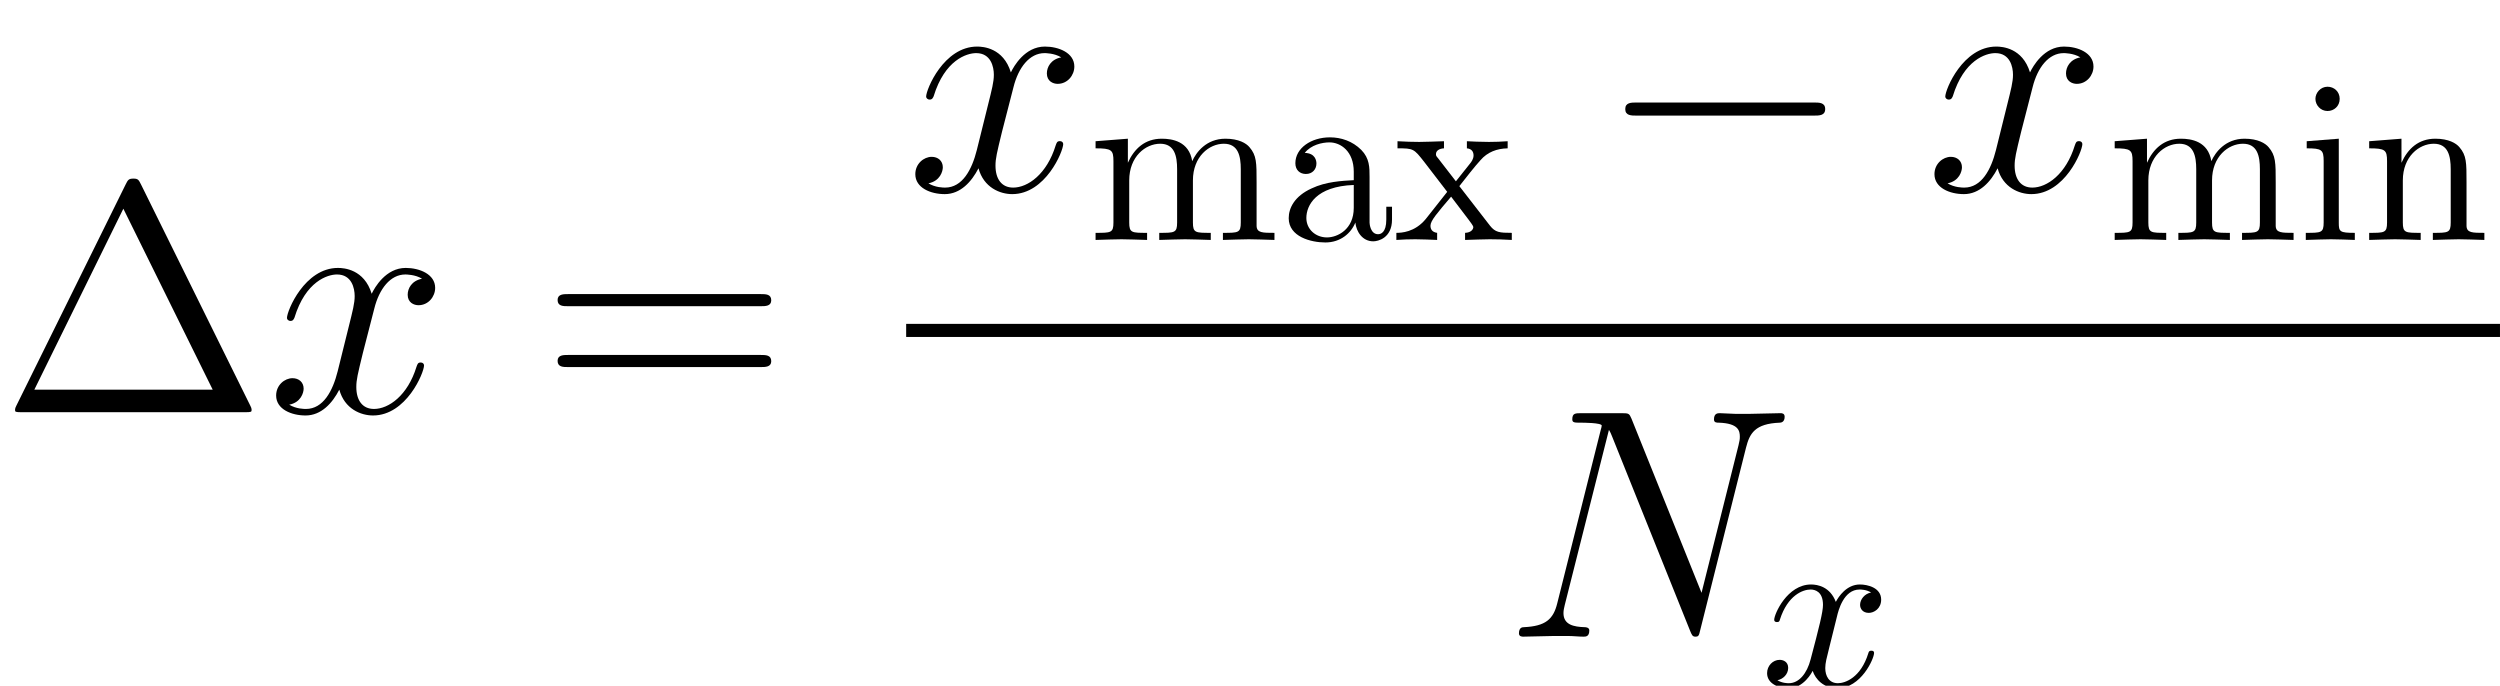 <?xml version='1.0' encoding='UTF-8'?>
<!-- This file was generated by dvisvgm 2.6.3 -->
<svg version='1.1' xmlns='http://www.w3.org/2000/svg' xmlns:xlink='http://www.w3.org/1999/xlink' width='114.182pt' height='31.319pt' viewBox='175.437 77.74 114.182 31.319'>
<defs>
<path id='g0-0' d='M9.848 -3.437C10.102 -3.437 10.371 -3.437 10.371 -3.736S10.102 -4.035 9.848 -4.035H1.763C1.509 -4.035 1.24 -4.035 1.24 -3.736S1.509 -3.437 1.763 -3.437H9.848Z'/>
<path id='g3-97' d='M3.483 -0.795C3.525 -0.377 3.808 0.063 4.299 0.063C4.519 0.063 5.157 -0.084 5.157 -0.931V-1.517H4.896V-0.931C4.896 -0.324 4.634 -0.262 4.519 -0.262C4.174 -0.262 4.132 -0.732 4.132 -0.785V-2.877C4.132 -3.316 4.132 -3.724 3.755 -4.111C3.347 -4.519 2.824 -4.686 2.322 -4.686C1.465 -4.686 0.743 -4.195 0.743 -3.504C0.743 -3.191 0.952 -3.013 1.224 -3.013C1.517 -3.013 1.705 -3.222 1.705 -3.494C1.705 -3.619 1.653 -3.965 1.172 -3.975C1.454 -4.341 1.967 -4.456 2.301 -4.456C2.814 -4.456 3.41 -4.048 3.41 -3.117V-2.73C2.877 -2.699 2.144 -2.667 1.485 -2.354C0.701 -1.998 0.439 -1.454 0.439 -0.994C0.439 -0.146 1.454 0.115 2.113 0.115C2.803 0.115 3.285 -0.303 3.483 -0.795ZM3.41 -2.511V-1.465C3.41 -0.471 2.657 -0.115 2.186 -0.115C1.674 -0.115 1.245 -0.481 1.245 -1.004C1.245 -1.58 1.684 -2.448 3.41 -2.511Z'/>
<path id='g3-105' d='M1.852 -4.624L0.387 -4.509V-4.184C1.067 -4.184 1.161 -4.122 1.161 -3.609V-0.795C1.161 -0.324 1.046 -0.324 0.345 -0.324V0C0.68 -0.01 1.245 -0.031 1.496 -0.031C1.862 -0.031 2.228 -0.01 2.584 0V-0.324C1.893 -0.324 1.852 -0.377 1.852 -0.785V-4.624ZM1.893 -6.444C1.893 -6.779 1.632 -6.998 1.339 -6.998C1.015 -6.998 0.785 -6.716 0.785 -6.444C0.785 -6.161 1.015 -5.889 1.339 -5.889C1.632 -5.889 1.893 -6.109 1.893 -6.444Z'/>
<path id='g3-109' d='M1.151 -3.598V-0.795C1.151 -0.324 1.036 -0.324 0.335 -0.324V0C0.701 -0.01 1.234 -0.031 1.517 -0.031C1.789 -0.031 2.333 -0.01 2.688 0V-0.324C1.988 -0.324 1.872 -0.324 1.872 -0.795V-2.72C1.872 -3.808 2.615 -4.394 3.285 -4.394C3.944 -4.394 4.059 -3.829 4.059 -3.232V-0.795C4.059 -0.324 3.944 -0.324 3.243 -0.324V0C3.609 -0.01 4.142 -0.031 4.425 -0.031C4.697 -0.031 5.241 -0.01 5.596 0V-0.324C4.896 -0.324 4.781 -0.324 4.781 -0.795V-2.72C4.781 -3.808 5.523 -4.394 6.193 -4.394C6.852 -4.394 6.967 -3.829 6.967 -3.232V-0.795C6.967 -0.324 6.852 -0.324 6.151 -0.324V0C6.517 -0.01 7.051 -0.031 7.333 -0.031C7.605 -0.031 8.149 -0.01 8.505 0V-0.324C7.961 -0.324 7.699 -0.324 7.689 -0.638V-2.636C7.689 -3.536 7.689 -3.86 7.364 -4.237C7.218 -4.414 6.873 -4.624 6.266 -4.624C5.387 -4.624 4.927 -3.996 4.749 -3.598C4.603 -4.509 3.829 -4.624 3.358 -4.624C2.594 -4.624 2.103 -4.174 1.81 -3.525V-4.624L0.335 -4.509V-4.184C1.067 -4.184 1.151 -4.111 1.151 -3.598Z'/>
<path id='g3-110' d='M1.151 -3.598V-0.795C1.151 -0.324 1.036 -0.324 0.335 -0.324V0C0.701 -0.01 1.234 -0.031 1.517 -0.031C1.789 -0.031 2.333 -0.01 2.688 0V-0.324C1.988 -0.324 1.872 -0.324 1.872 -0.795V-2.72C1.872 -3.808 2.615 -4.394 3.285 -4.394C3.944 -4.394 4.059 -3.829 4.059 -3.232V-0.795C4.059 -0.324 3.944 -0.324 3.243 -0.324V0C3.609 -0.01 4.142 -0.031 4.425 -0.031C4.697 -0.031 5.241 -0.01 5.596 0V-0.324C5.053 -0.324 4.791 -0.324 4.781 -0.638V-2.636C4.781 -3.536 4.781 -3.86 4.456 -4.237C4.31 -4.414 3.965 -4.624 3.358 -4.624C2.594 -4.624 2.103 -4.174 1.81 -3.525V-4.624L0.335 -4.509V-4.184C1.067 -4.184 1.151 -4.111 1.151 -3.598Z'/>
<path id='g3-120' d='M3.002 -2.458C3.316 -2.856 3.714 -3.368 3.965 -3.64C4.289 -4.017 4.718 -4.174 5.209 -4.184V-4.509C4.937 -4.488 4.624 -4.477 4.352 -4.477C4.038 -4.477 3.483 -4.498 3.347 -4.509V-4.184C3.567 -4.163 3.651 -4.027 3.651 -3.86S3.546 -3.557 3.494 -3.494L2.845 -2.678L2.029 -3.734C1.935 -3.839 1.935 -3.86 1.935 -3.923C1.935 -4.08 2.092 -4.174 2.301 -4.184V-4.509C2.029 -4.498 1.339 -4.477 1.172 -4.477C0.952 -4.477 0.46 -4.488 0.178 -4.509V-4.184C0.91 -4.184 0.921 -4.174 1.412 -3.546L2.448 -2.197L1.465 -0.952C0.962 -0.345 0.345 -0.324 0.126 -0.324V0C0.398 -0.021 0.722 -0.031 0.994 -0.031C1.297 -0.031 1.736 -0.01 1.988 0V-0.324C1.757 -0.356 1.684 -0.492 1.684 -0.649C1.684 -0.879 1.988 -1.224 2.626 -1.977L3.421 -0.931C3.504 -0.816 3.64 -0.649 3.64 -0.586C3.64 -0.492 3.546 -0.335 3.264 -0.324V0C3.578 -0.01 4.163 -0.031 4.394 -0.031C4.676 -0.031 5.084 -0.021 5.398 0V-0.324C4.833 -0.324 4.645 -0.345 4.404 -0.649L3.002 -2.458Z'/>
<path id='g2-78' d='M11.059 -8.638C11.223 -9.28 11.462 -9.729 12.598 -9.773C12.643 -9.773 12.822 -9.788 12.822 -10.042C12.822 -10.207 12.687 -10.207 12.628 -10.207C12.329 -10.207 11.567 -10.177 11.268 -10.177H10.55C10.341 -10.177 10.072 -10.207 9.863 -10.207C9.773 -10.207 9.594 -10.207 9.594 -9.923C9.594 -9.773 9.714 -9.773 9.818 -9.773C10.715 -9.743 10.775 -9.4 10.775 -9.131C10.775 -8.996 10.76 -8.951 10.715 -8.742L9.026 -2.002L5.828 -9.953C5.724 -10.192 5.709 -10.207 5.38 -10.207H3.557C3.258 -10.207 3.123 -10.207 3.123 -9.923C3.123 -9.773 3.228 -9.773 3.512 -9.773C3.587 -9.773 4.468 -9.773 4.468 -9.639C4.468 -9.609 4.438 -9.489 4.423 -9.445L2.436 -1.524C2.257 -0.792 1.898 -0.478 0.912 -0.433C0.837 -0.433 0.687 -0.418 0.687 -0.149C0.687 0 0.837 0 0.882 0C1.181 0 1.943 -0.03 2.242 -0.03H2.959C3.168 -0.03 3.422 0 3.631 0C3.736 0 3.9 0 3.9 -0.284C3.9 -0.418 3.751 -0.433 3.691 -0.433C3.198 -0.448 2.72 -0.538 2.72 -1.076C2.72 -1.196 2.75 -1.33 2.78 -1.45L4.797 -9.445C4.887 -9.295 4.887 -9.265 4.946 -9.131L8.503 -0.269C8.578 -0.09 8.608 0 8.742 0C8.892 0 8.907 -0.045 8.966 -0.299L11.059 -8.638Z'/>
<path id='g2-120' d='M7.083 -6.097C6.605 -6.007 6.426 -5.649 6.426 -5.365C6.426 -5.006 6.71 -4.887 6.919 -4.887C7.367 -4.887 7.681 -5.275 7.681 -5.679C7.681 -6.306 6.964 -6.59 6.336 -6.59C5.425 -6.59 4.917 -5.694 4.782 -5.41C4.438 -6.531 3.512 -6.59 3.243 -6.59C1.719 -6.59 0.912 -4.633 0.912 -4.304C0.912 -4.244 0.971 -4.169 1.076 -4.169C1.196 -4.169 1.225 -4.259 1.255 -4.319C1.763 -5.978 2.765 -6.291 3.198 -6.291C3.87 -6.291 4.005 -5.664 4.005 -5.305C4.005 -4.976 3.915 -4.633 3.736 -3.915L3.228 -1.868C3.004 -0.971 2.57 -0.149 1.778 -0.149C1.704 -0.149 1.33 -0.149 1.016 -0.344C1.554 -0.448 1.674 -0.897 1.674 -1.076C1.674 -1.375 1.45 -1.554 1.166 -1.554C0.807 -1.554 0.418 -1.24 0.418 -0.762C0.418 -0.134 1.121 0.149 1.763 0.149C2.481 0.149 2.989 -0.418 3.303 -1.031C3.542 -0.149 4.289 0.149 4.842 0.149C6.366 0.149 7.173 -1.808 7.173 -2.137C7.173 -2.212 7.113 -2.271 7.024 -2.271C6.889 -2.271 6.874 -2.197 6.829 -2.077C6.426 -0.762 5.559 -0.149 4.887 -0.149C4.364 -0.149 4.08 -0.538 4.08 -1.151C4.08 -1.479 4.139 -1.719 4.379 -2.705L4.902 -4.737C5.126 -5.634 5.634 -6.291 6.321 -6.291C6.351 -6.291 6.77 -6.291 7.083 -6.097Z'/>
<path id='g1-120' d='M3.494 -3.159C3.557 -3.431 3.797 -4.394 4.529 -4.394C4.582 -4.394 4.833 -4.394 5.053 -4.258C4.76 -4.205 4.55 -3.944 4.55 -3.693C4.55 -3.525 4.665 -3.327 4.948 -3.327C5.178 -3.327 5.513 -3.515 5.513 -3.933C5.513 -4.477 4.896 -4.624 4.54 -4.624C3.933 -4.624 3.567 -4.069 3.442 -3.829C3.18 -4.519 2.615 -4.624 2.312 -4.624C1.224 -4.624 0.628 -3.274 0.628 -3.013C0.628 -2.908 0.732 -2.908 0.753 -2.908C0.837 -2.908 0.868 -2.929 0.889 -3.023C1.245 -4.132 1.935 -4.394 2.291 -4.394C2.49 -4.394 2.856 -4.299 2.856 -3.693C2.856 -3.368 2.678 -2.667 2.291 -1.203C2.124 -0.554 1.757 -0.115 1.297 -0.115C1.234 -0.115 0.994 -0.115 0.774 -0.251C1.036 -0.303 1.266 -0.523 1.266 -0.816C1.266 -1.098 1.036 -1.182 0.879 -1.182C0.565 -1.182 0.303 -0.91 0.303 -0.575C0.303 -0.094 0.826 0.115 1.287 0.115C1.977 0.115 2.354 -0.617 2.385 -0.68C2.511 -0.293 2.887 0.115 3.515 0.115C4.592 0.115 5.189 -1.234 5.189 -1.496C5.189 -1.6 5.094 -1.6 5.063 -1.6C4.969 -1.6 4.948 -1.559 4.927 -1.485C4.582 -0.366 3.87 -0.115 3.536 -0.115C3.128 -0.115 2.96 -0.45 2.96 -0.805C2.96 -1.036 3.023 -1.266 3.138 -1.726L3.494 -3.159Z'/>
<path id='g4-1' d='M6.441 -10.401C6.336 -10.61 6.306 -10.67 6.097 -10.67C5.873 -10.67 5.843 -10.61 5.738 -10.401L0.747 -0.299C0.717 -0.254 0.687 -0.164 0.687 -0.105C0.687 -0.015 0.702 0 1.001 0H11.178C11.477 0 11.492 -0.015 11.492 -0.105C11.492 -0.164 11.462 -0.254 11.432 -0.299L6.441 -10.401ZM5.634 -9.295L9.714 -1.031H1.569L5.634 -9.295Z'/>
<path id='g4-61' d='M10.087 -4.842C10.296 -4.842 10.565 -4.842 10.565 -5.111C10.565 -5.395 10.311 -5.395 10.087 -5.395H1.285C1.076 -5.395 0.807 -5.395 0.807 -5.126C0.807 -4.842 1.061 -4.842 1.285 -4.842H10.087ZM10.087 -2.062C10.296 -2.062 10.565 -2.062 10.565 -2.331C10.565 -2.615 10.311 -2.615 10.087 -2.615H1.285C1.076 -2.615 0.807 -2.615 0.807 -2.346C0.807 -2.062 1.061 -2.062 1.285 -2.062H10.087Z'/>
</defs>
<g id='page1'>
<use x='175.437' y='96.567' xlink:href='#g4-1'/>
<use x='187.631' y='96.567' xlink:href='#g2-120'/>
<use x='200.097' y='96.567' xlink:href='#g4-61'/>
<use x='216.824' y='86.457' xlink:href='#g2-120'/>
<use x='225.14' y='88.699' xlink:href='#g3-109'/>
<use x='233.857' y='88.699' xlink:href='#g3-97'/>
<use x='239.087' y='88.699' xlink:href='#g3-120'/>
<use x='248.427' y='86.457' xlink:href='#g0-0'/>
<use x='263.371' y='86.457' xlink:href='#g2-120'/>
<use x='271.686' y='88.699' xlink:href='#g3-109'/>
<use x='280.404' y='88.699' xlink:href='#g3-105'/>
<use x='283.309' y='88.699' xlink:href='#g3-110'/>
<rect x='216.824' y='92.532' height='0.598' width='72.794'/>
<use x='244.125' y='106.818' xlink:href='#g2-78'/>
<use x='255.842' y='109.059' xlink:href='#g1-120'/>
</g>
</svg>
